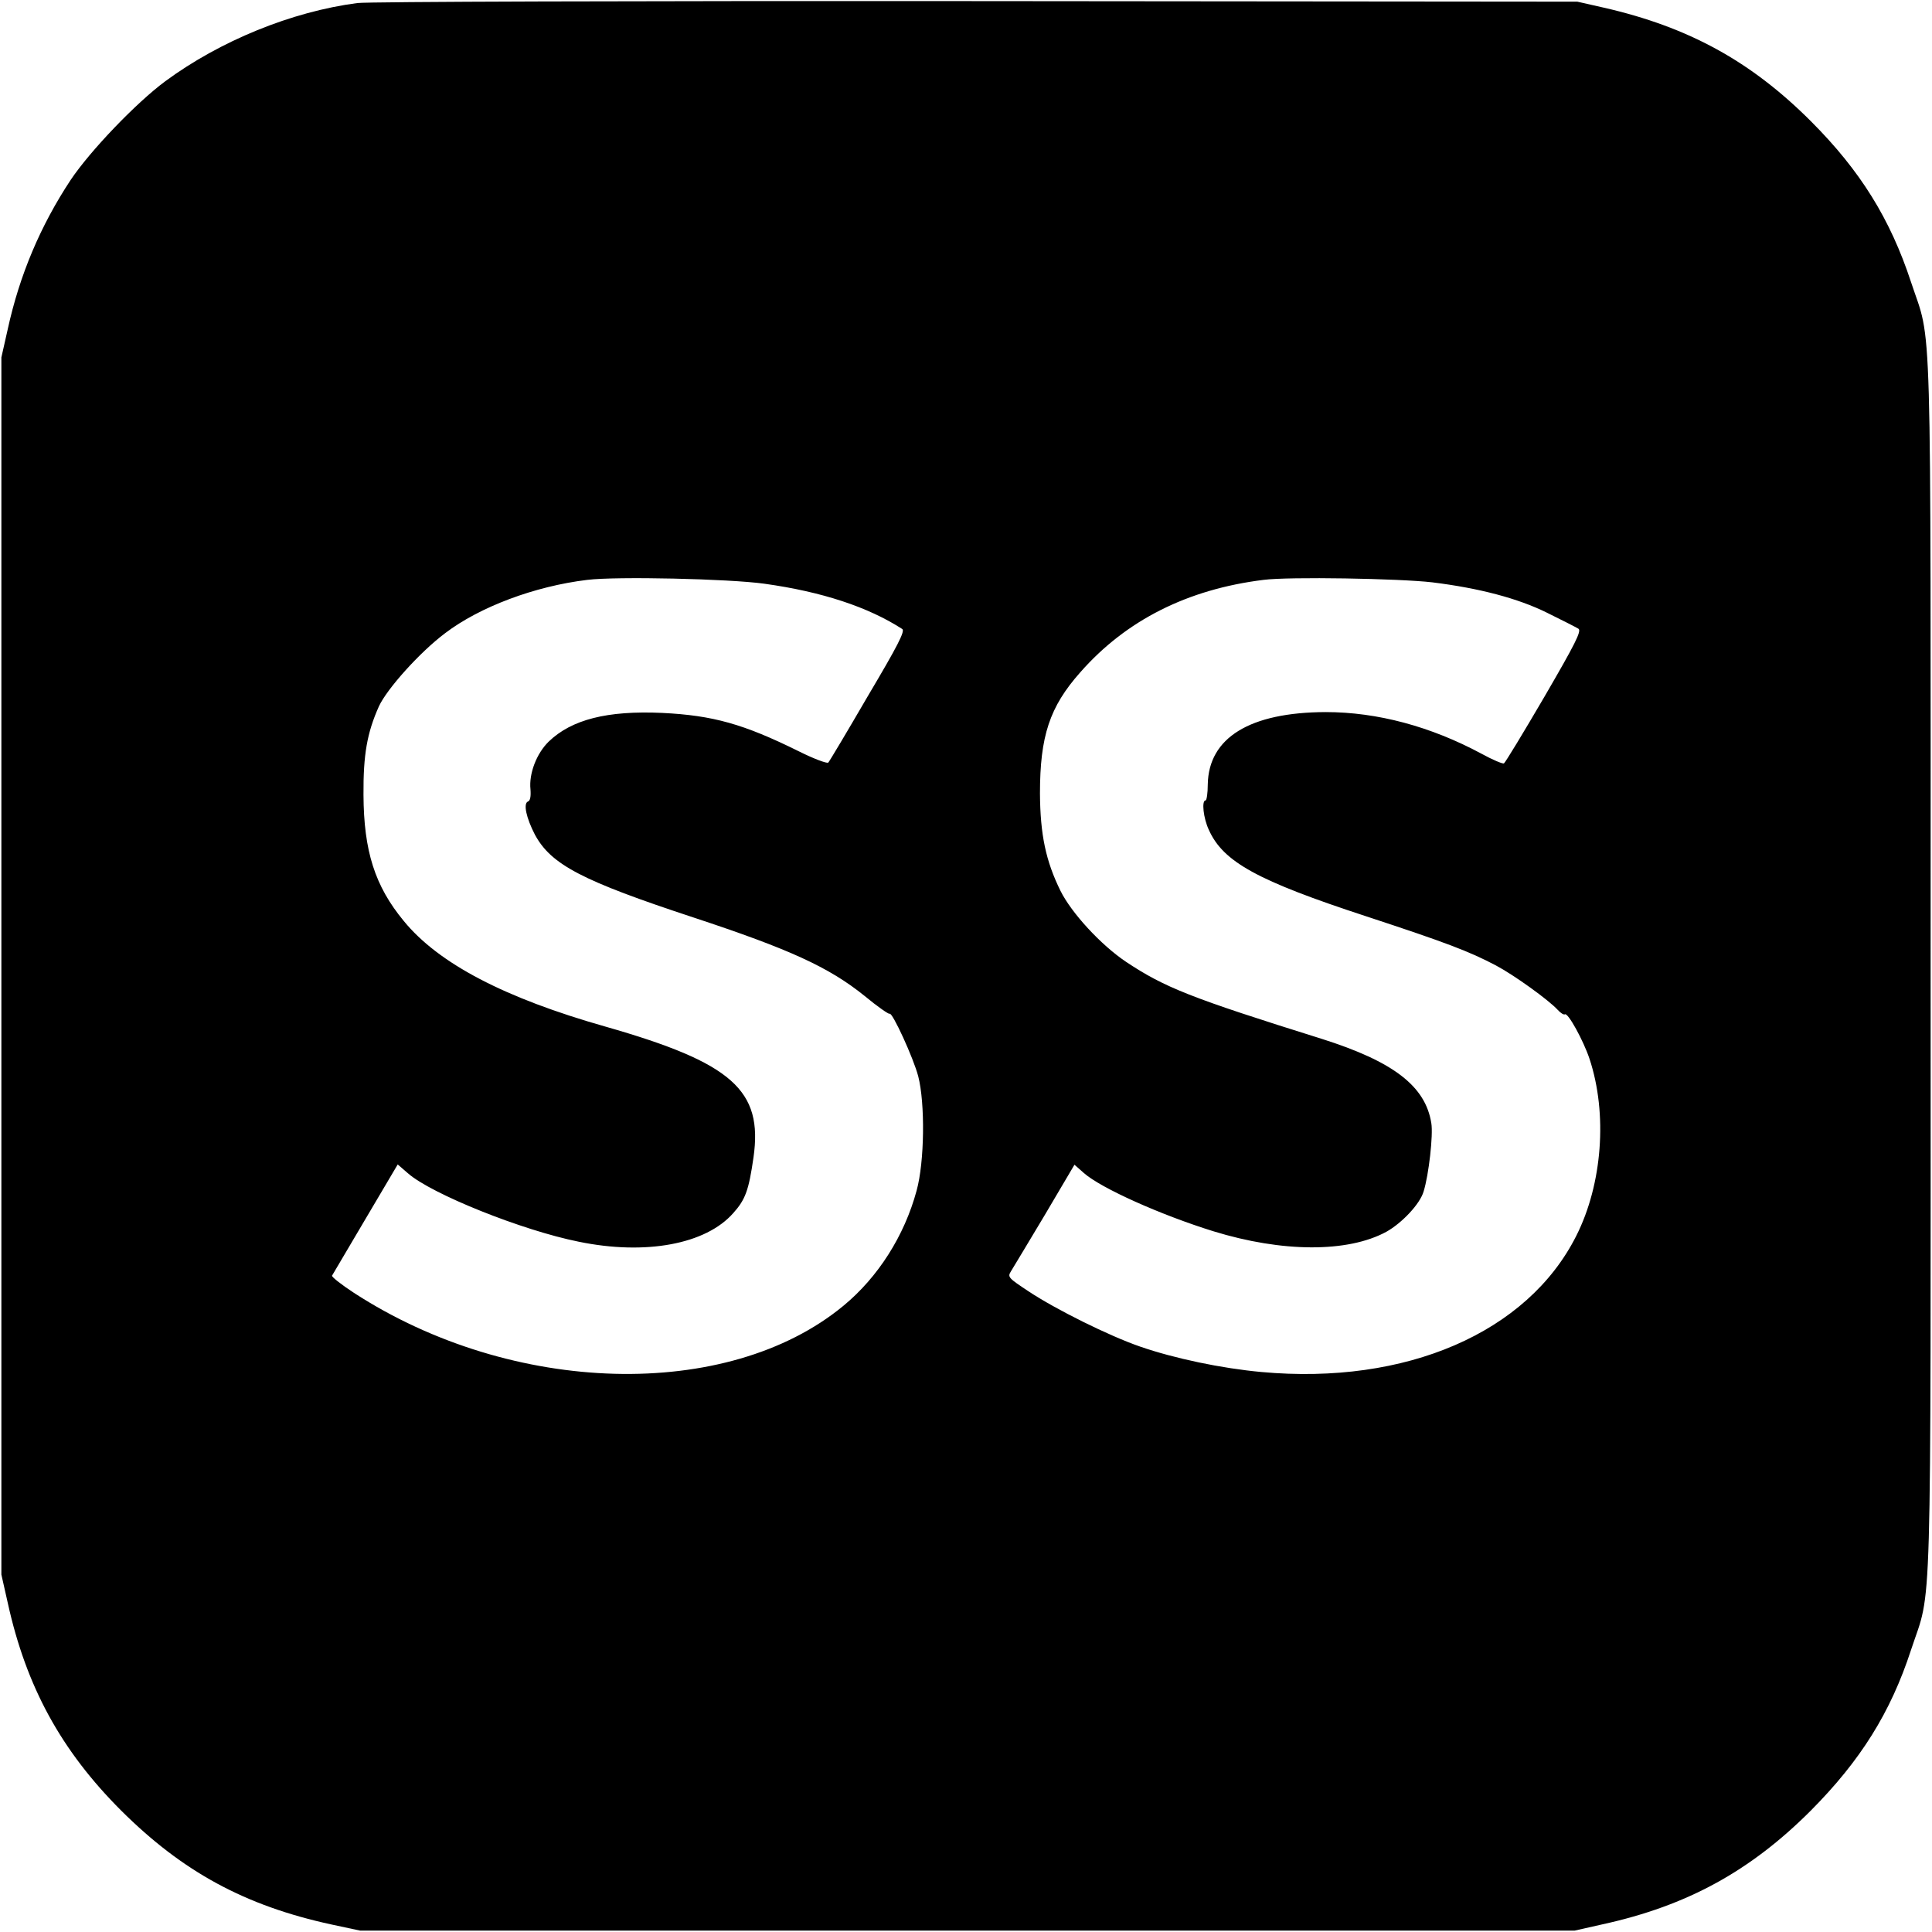 <?xml version="1.0" standalone="no"?>
<!DOCTYPE svg PUBLIC "-//W3C//DTD SVG 20010904//EN"
 "http://www.w3.org/TR/2001/REC-SVG-20010904/DTD/svg10.dtd">
<svg version="1.0" xmlns="http://www.w3.org/2000/svg"
 width="700pt" height="700pt" viewBox="0 0 700 700"
 preserveAspectRatio="xMidYMid meet">
<g transform="translate(0,700) scale(0.1,-0.1)"
fill="#000000" stroke="none">
<path d="M1295 6989 c-238 -31 -498 -137 -697 -284 -105 -78 -271 -251 -342
-357 -109 -165 -185 -344 -228 -541 l-23 -102 0 -2205 0 -2205 23 -102 c67
-305 194 -536 411 -753 223 -222 449 -345 763 -413 l103 -22 2200 0 2200 0
102 23 c306 67 535 193 753 411 181 182 290 356 364 583 77 234 71 24 71 2478
0 2454 6 2244 -71 2478 -75 228 -183 403 -363 583 -217 217 -443 341 -749 411
l-97 22 -2175 2 c-1250 1 -2205 -2 -2245 -7z m1475 -2104 c208 -29 375 -84
499 -164 11 -7 -16 -60 -124 -242 -75 -129 -140 -238 -144 -242 -5 -4 -53 14
-107 41 -200 99 -311 130 -495 139 -199 9 -328 -24 -411 -104 -44 -43 -72
-116 -66 -173 2 -26 -1 -41 -9 -44 -18 -7 -6 -60 25 -120 59 -109 170 -167
577 -301 345 -114 488 -179 617 -283 47 -39 89 -68 91 -65 9 9 87 -161 104
-227 25 -97 23 -309 -6 -414 -44 -163 -139 -313 -265 -417 -420 -347 -1200
-326 -1774 47 -46 30 -81 58 -79 62 2 4 57 96 121 205 l117 198 37 -32 c85
-75 414 -207 619 -248 243 -50 461 -9 560 104 44 49 56 83 73 201 35 244 -77
343 -535 474 -367 104 -606 229 -732 383 -105 127 -145 254 -146 457 -1 146
13 225 56 321 29 63 148 196 240 265 125 95 324 170 515 193 105 13 513 4 642
-14z m2420 5 c170 -21 310 -58 415 -110 55 -27 106 -53 114 -58 12 -8 -12 -55
-123 -246 -76 -130 -142 -239 -147 -242 -5 -2 -41 13 -81 35 -184 99 -378 151
-565 151 -275 -1 -424 -93 -427 -262 0 -32 -4 -58 -8 -58 -15 0 -8 -65 12
-107 52 -116 176 -184 570 -313 292 -96 373 -127 470 -178 66 -35 191 -125
224 -161 10 -11 22 -19 26 -16 11 7 67 -95 89 -161 66 -199 47 -454 -48 -642
-177 -351 -617 -541 -1141 -493 -143 13 -315 49 -439 92 -113 39 -306 135
-404 200 -74 49 -77 52 -64 73 7 11 62 103 122 203 l108 183 34 -30 c62 -55
279 -152 469 -211 250 -77 487 -78 627 -2 57 32 122 101 135 146 19 61 35 205
28 247 -21 135 -138 224 -397 306 -476 149 -569 186 -709 279 -91 61 -198 177
-238 258 -53 108 -73 203 -74 352 0 208 35 314 146 439 166 189 389 301 664
335 92 12 493 5 612 -9z"/>
</g>
</svg>
